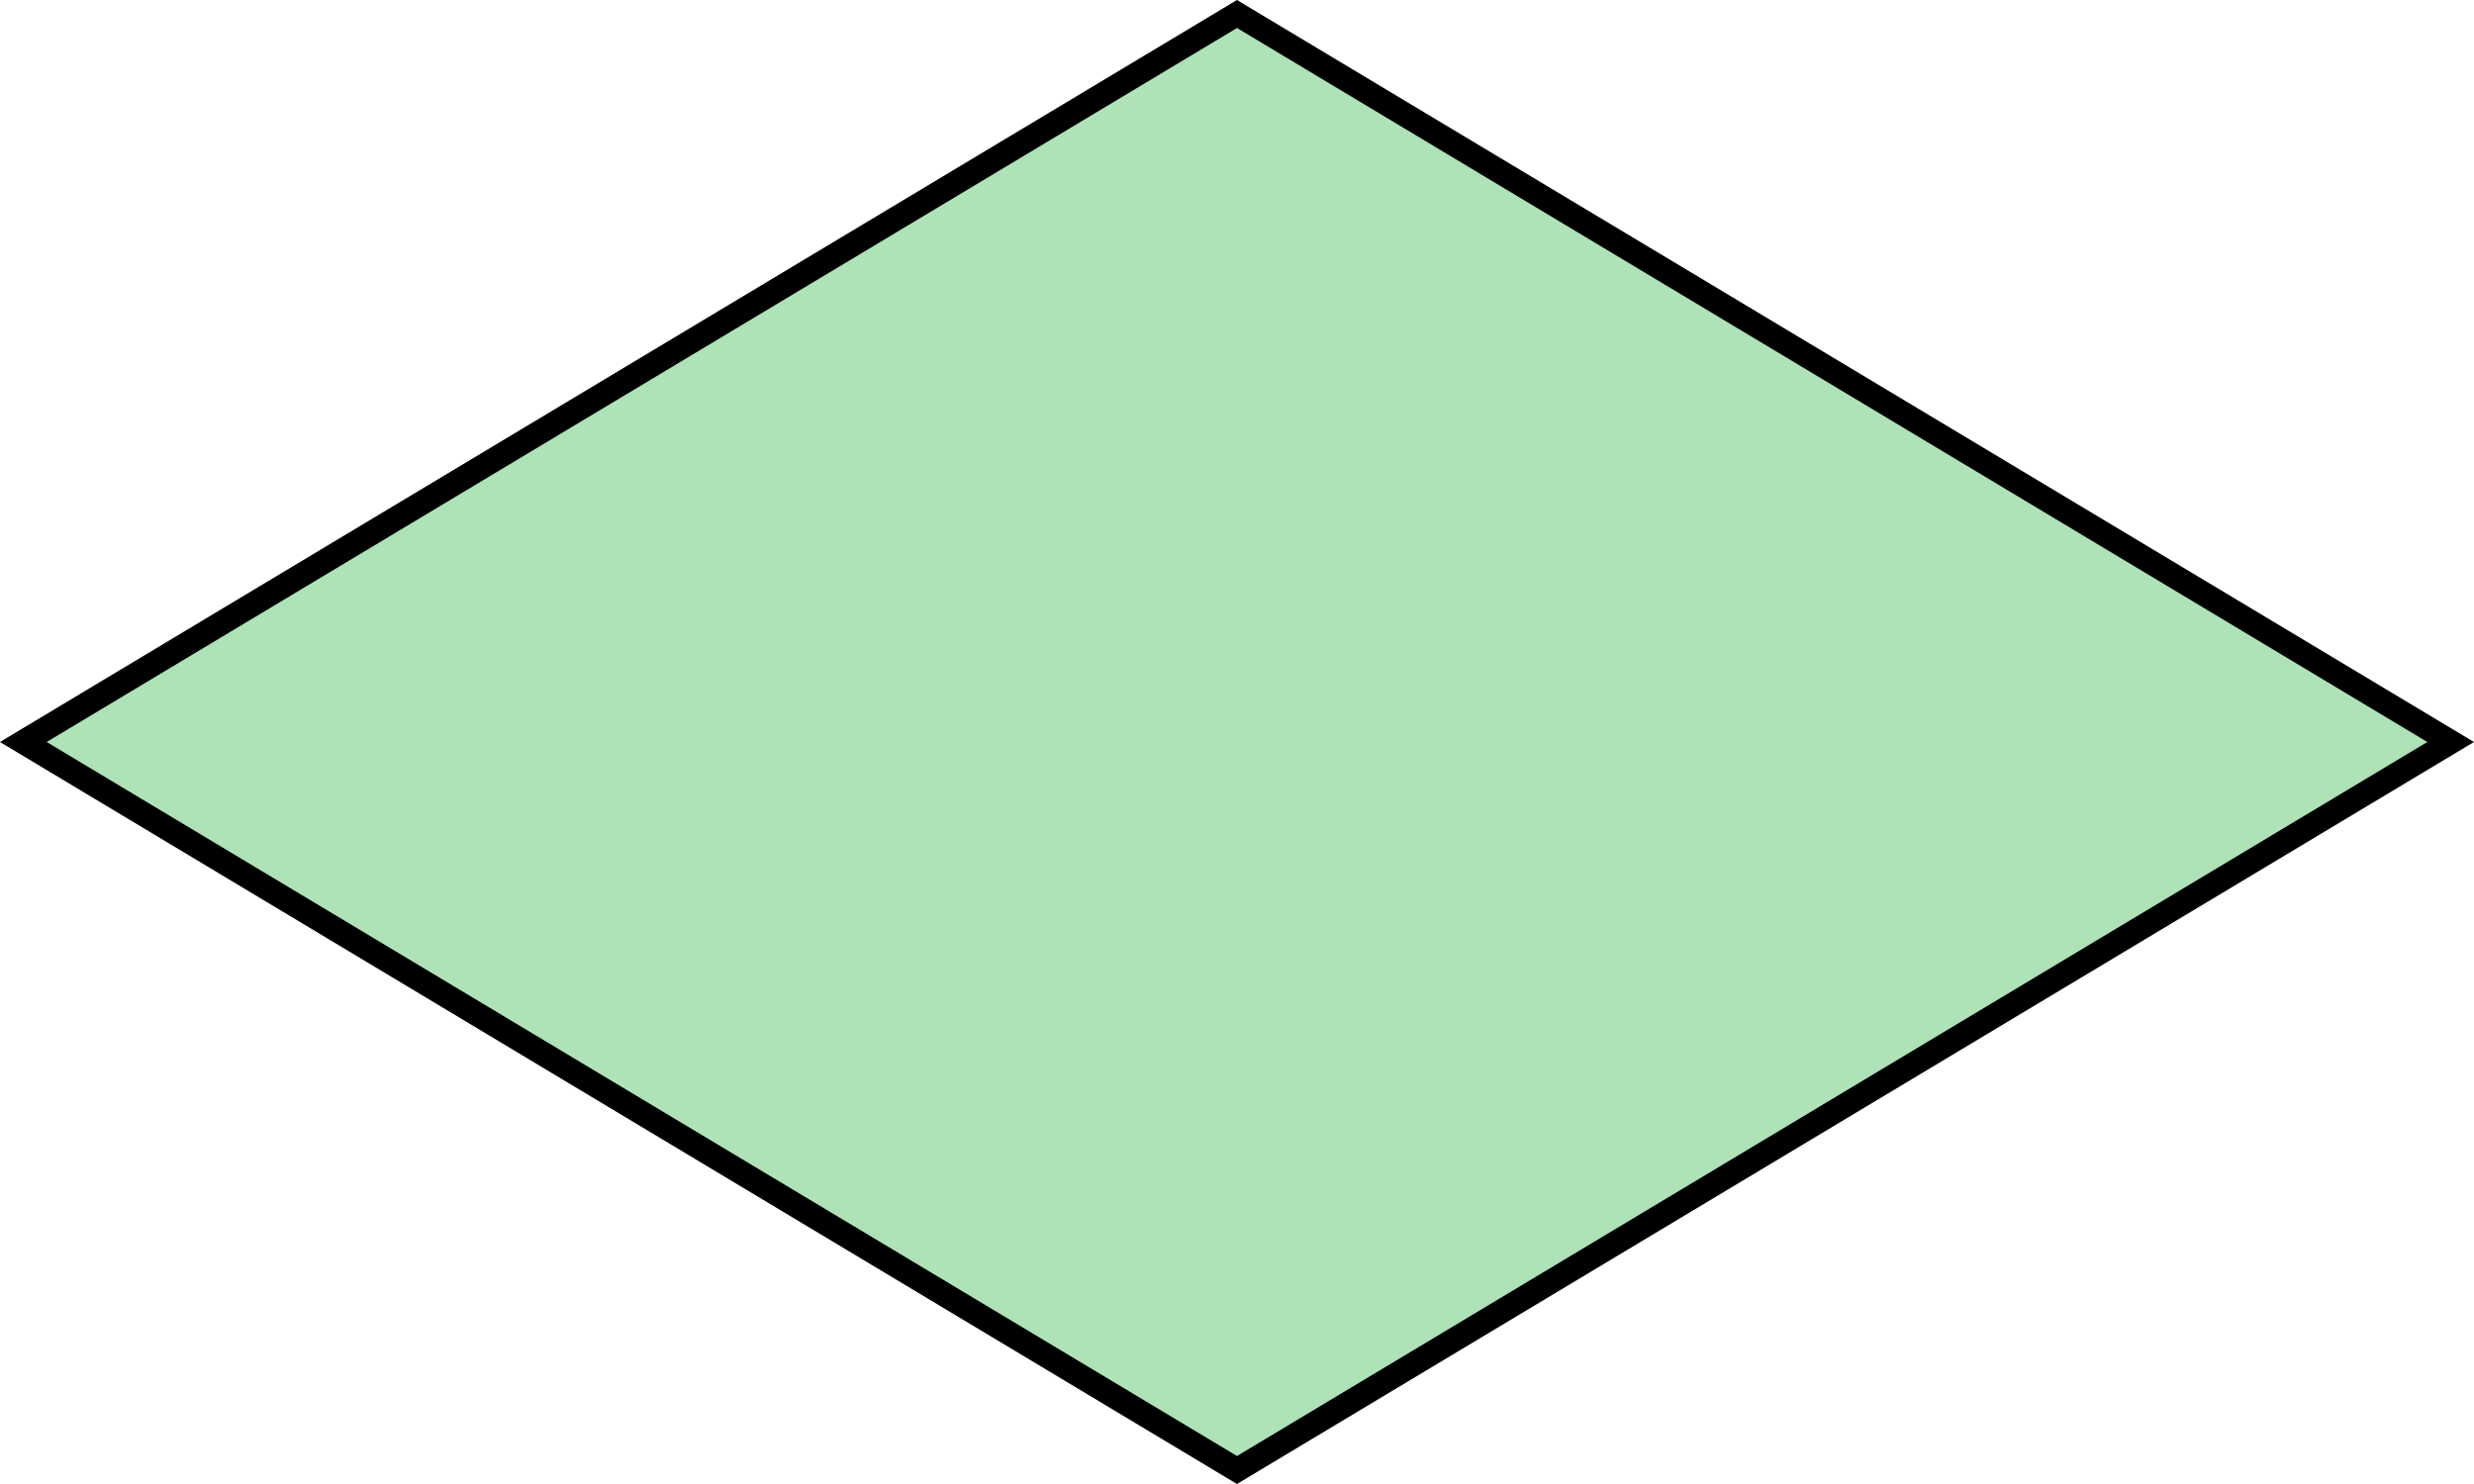 ﻿<?xml version="1.0" encoding="utf-8"?>
<svg version="1.1" xmlns:xlink="http://www.w3.org/1999/xlink" width="100px" height="60px" xmlns="http://www.w3.org/2000/svg">
  <g transform="matrix(1 0 0 1 -758 -1502 )">
    <path d="M 808 1561.434  L 758.943 1532  L 808 1502.566  L 857.057 1532  L 808 1561.434  Z " fill-rule="nonzero" fill="#5cc870" stroke="none" fill-opacity="0.498" />
    <path d="M 808 1562  L 758 1532  L 808 1502  L 858 1532  L 808 1562  Z M 759.886 1532  L 808 1560.869  L 856.114 1532  L 808 1503.131  L 759.886 1532  Z " fill-rule="nonzero" fill="#000000" stroke="none" />
  </g>
</svg>